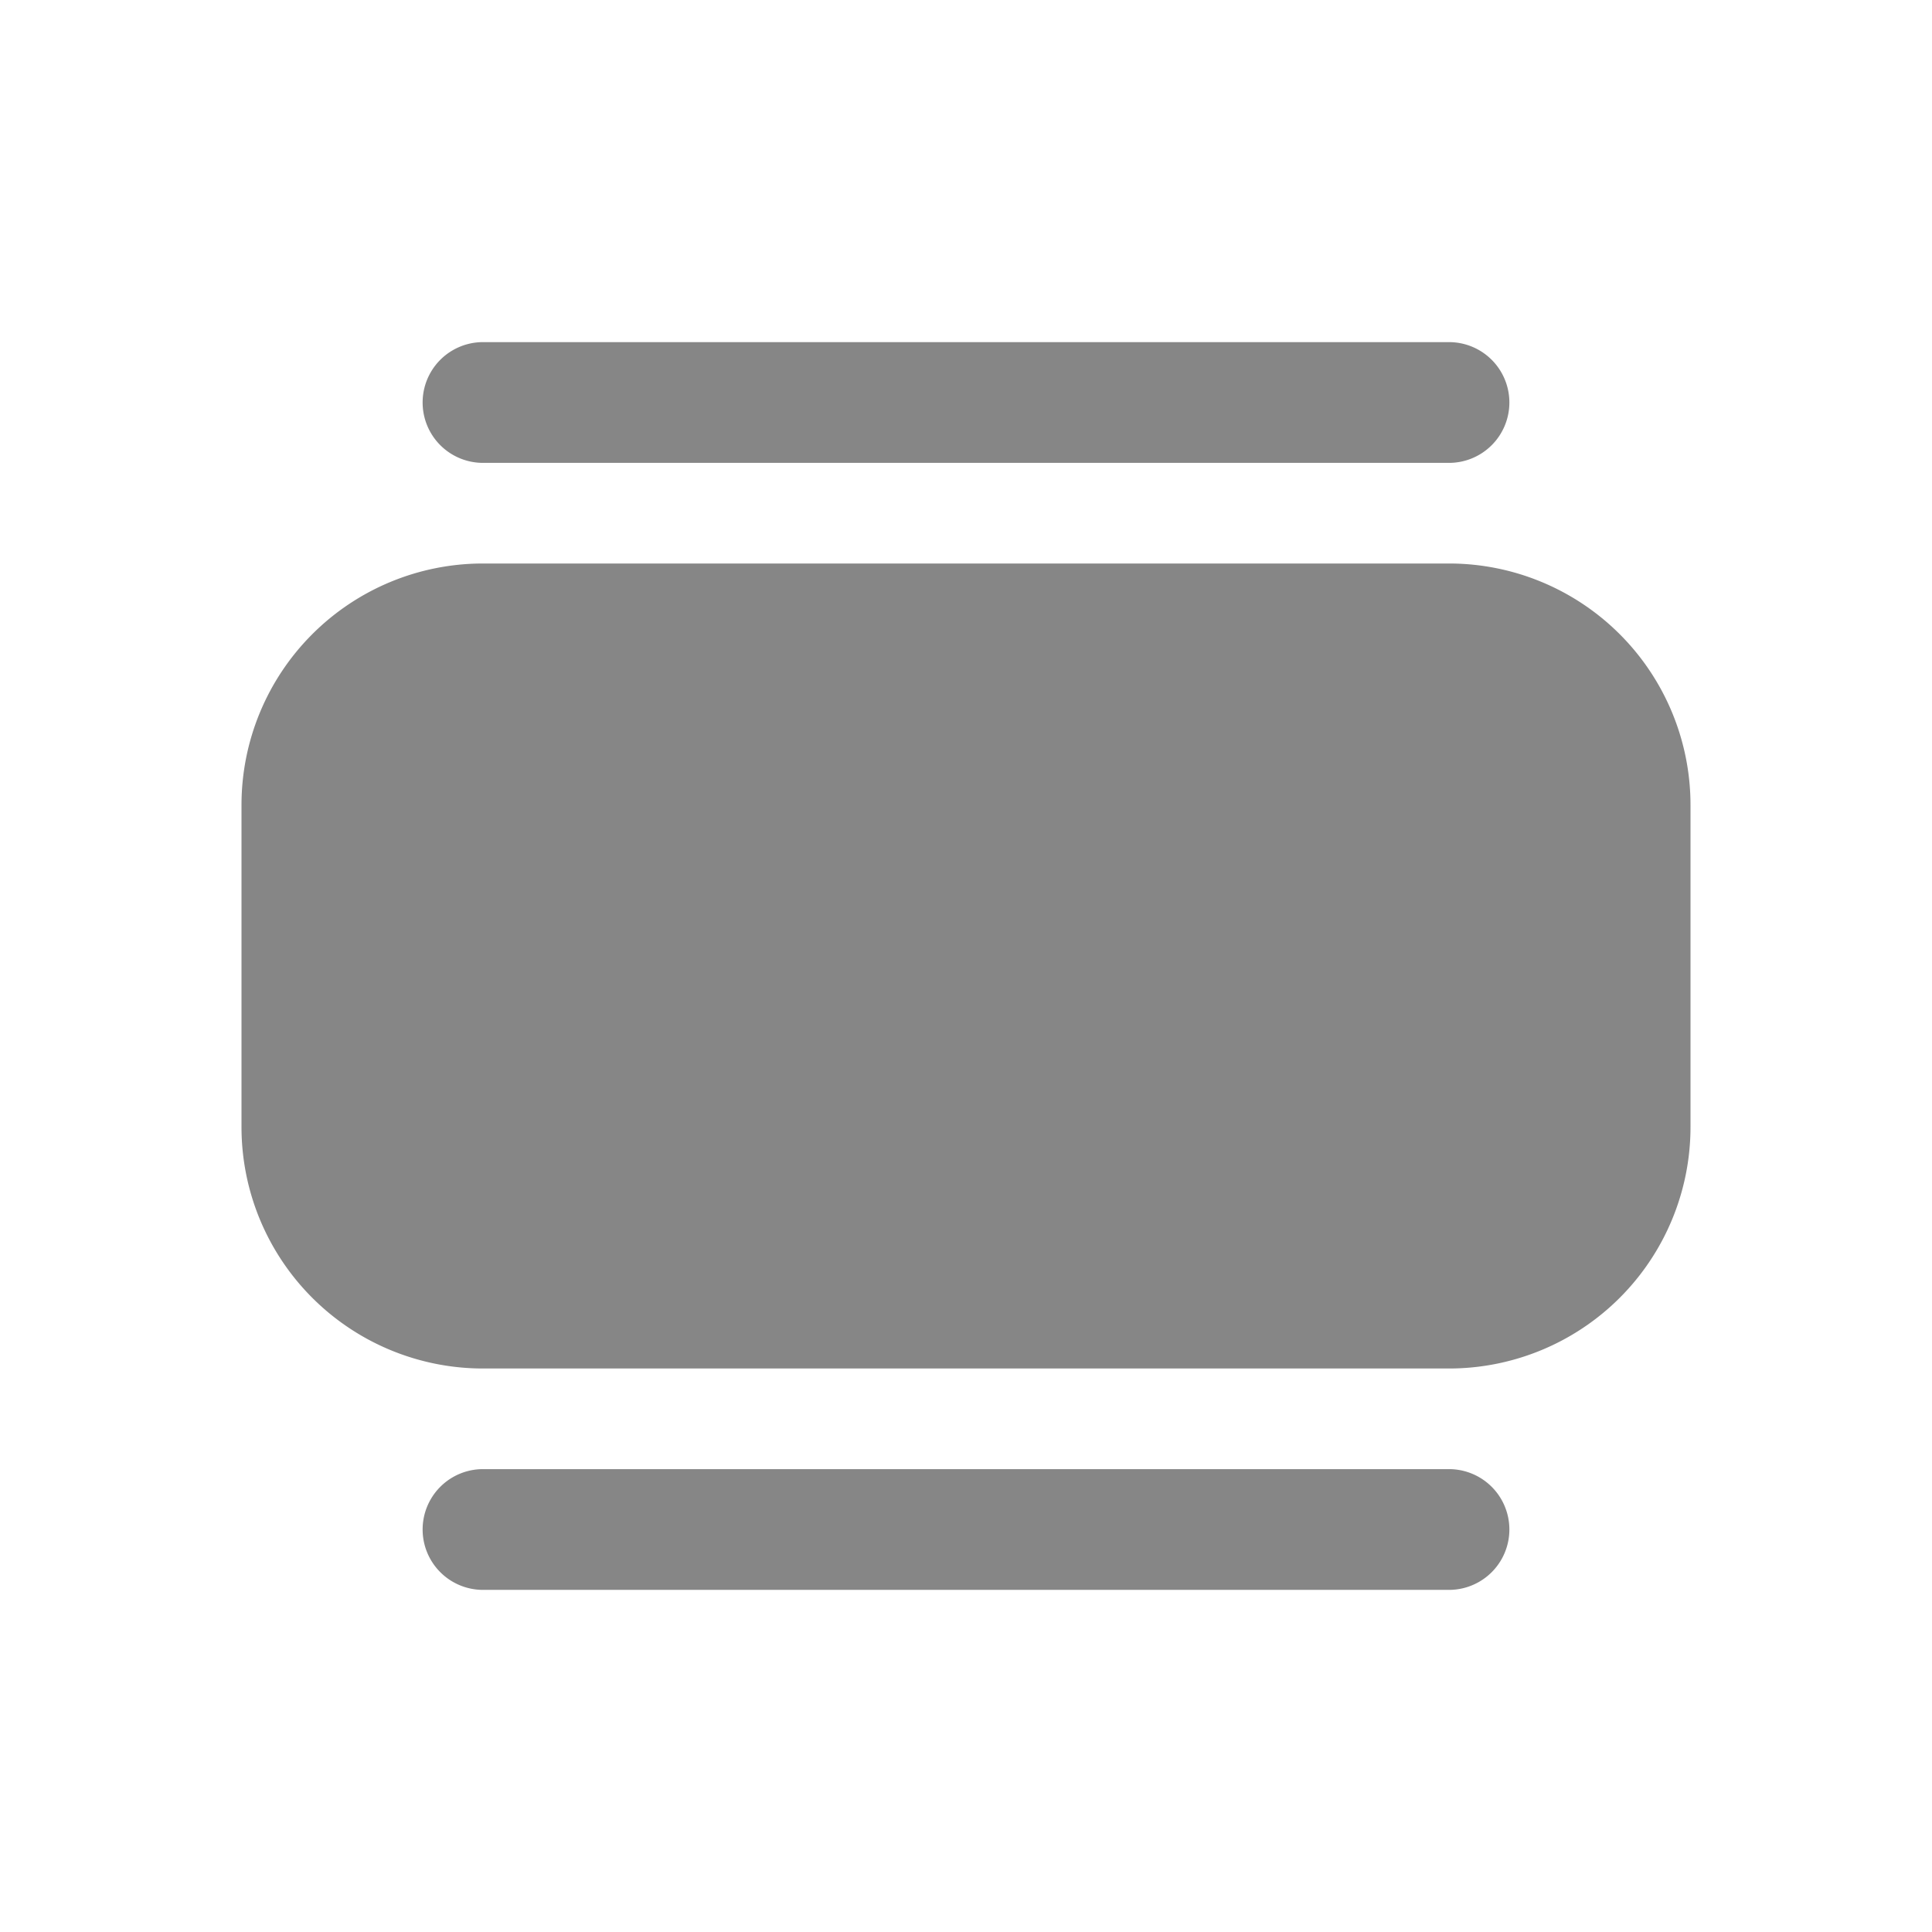 <svg width="24" height="24" fill="none" xmlns="http://www.w3.org/2000/svg">
    <path d="M18.75 5a.75.75 0 0 1-.75.75H6a.75.75 0 0 1 0-1.5h12a.75.75 0 0 1 .75.75ZM18 7a3 3 0 0 1 3 3v4a3 3 0 0 1-3 3H6a3 3 0 0 1-3-3v-4a3 3 0 0 1 3-3h12ZM18 19.75a.75.75 0 0 0 0-1.5H6a.75.75 0 0 0 0 1.5h12Z" fill="#868686"/>
</svg>
